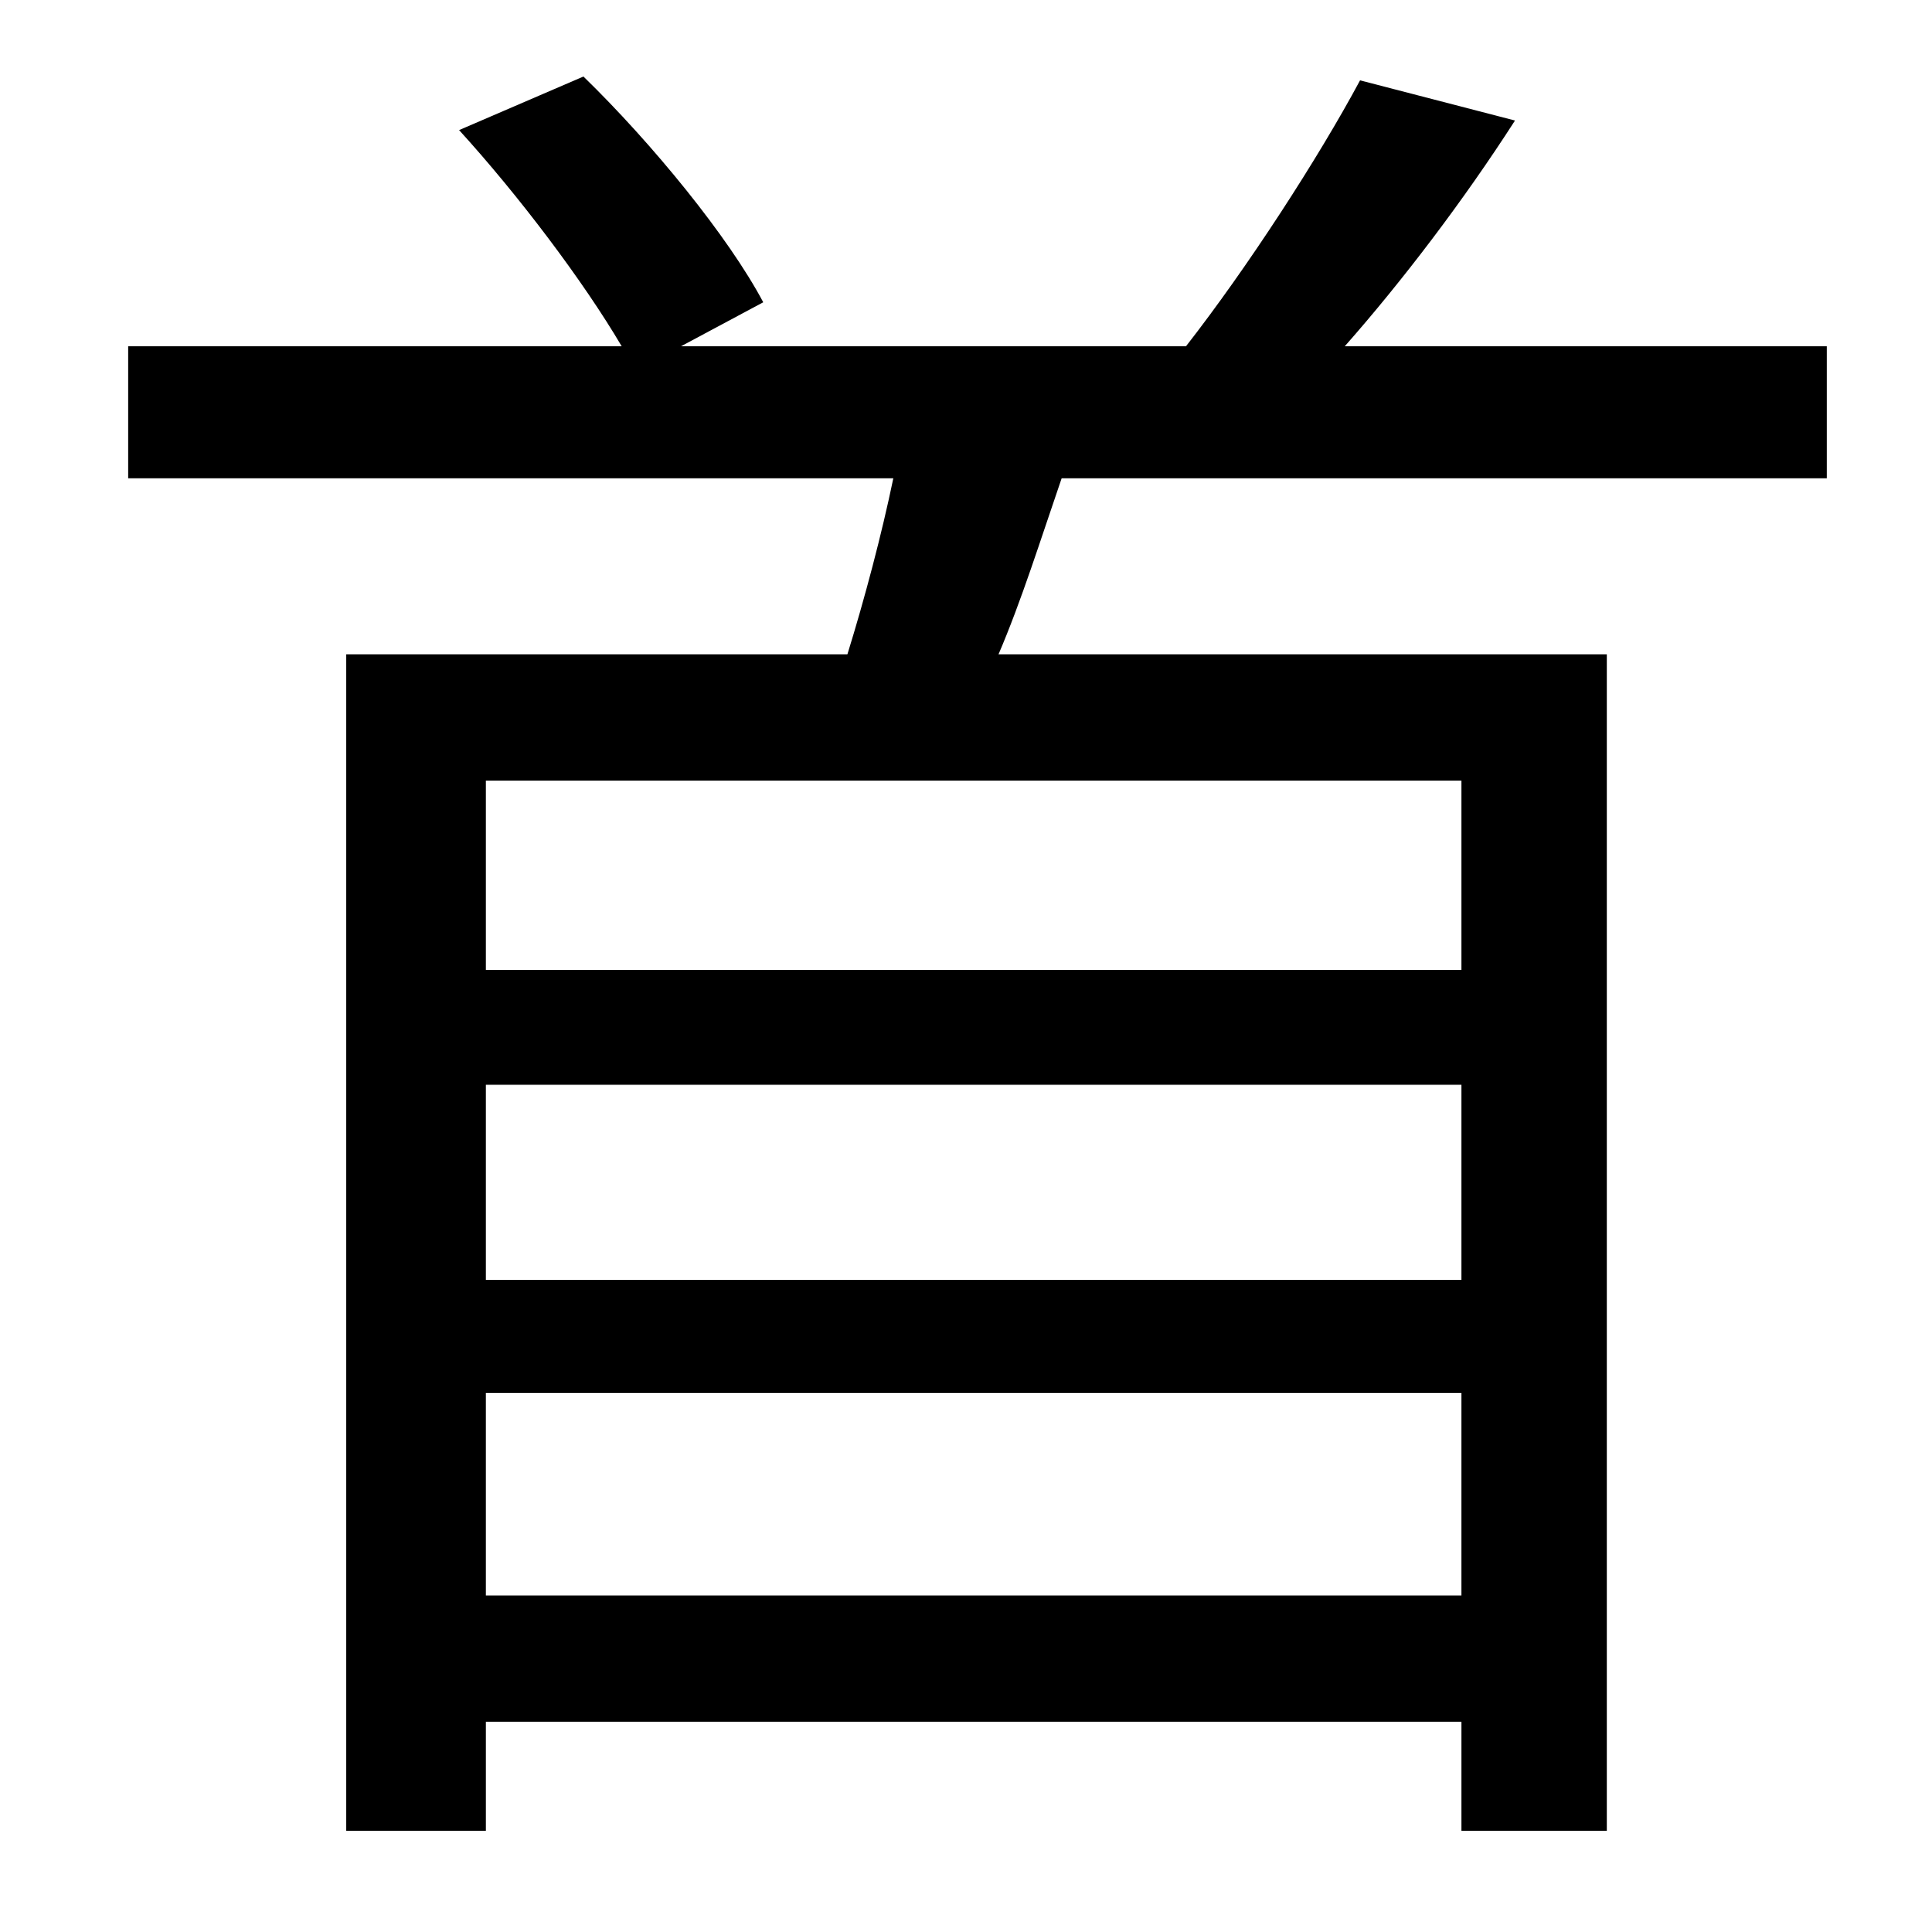 <?xml version="1.0" standalone="no"?>
<!DOCTYPE svg PUBLIC "-//W3C//DTD SVG 1.1//EN" "http://www.w3.org/Graphics/SVG/1.1/DTD/svg11.dtd" >
<svg xmlns="http://www.w3.org/2000/svg" xmlns:xlink="http://www.w3.org/1999/xlink" version="1.1" viewBox="-10 0 1010 1000">
   <path fill="currentColor"
d="M754 507v-99h-510v99h510zM244 834h510v-106h-510v106zM754 669v-102h-510v102h510zM945 250h-400c-11 32 -21 64 -33 92h318v615h-76v-57h-510v57h-73v-615h262c9 -29 18 -63 24 -92h-400v-69h258c-20 -34 -54 -79 -85 -113l65 -28c36 35 76 84 94 118l-43 23h264
c32 -41 69 -98 91 -139l81 21c-27 42 -59 84 -89 118h252v69z" />
</svg>

